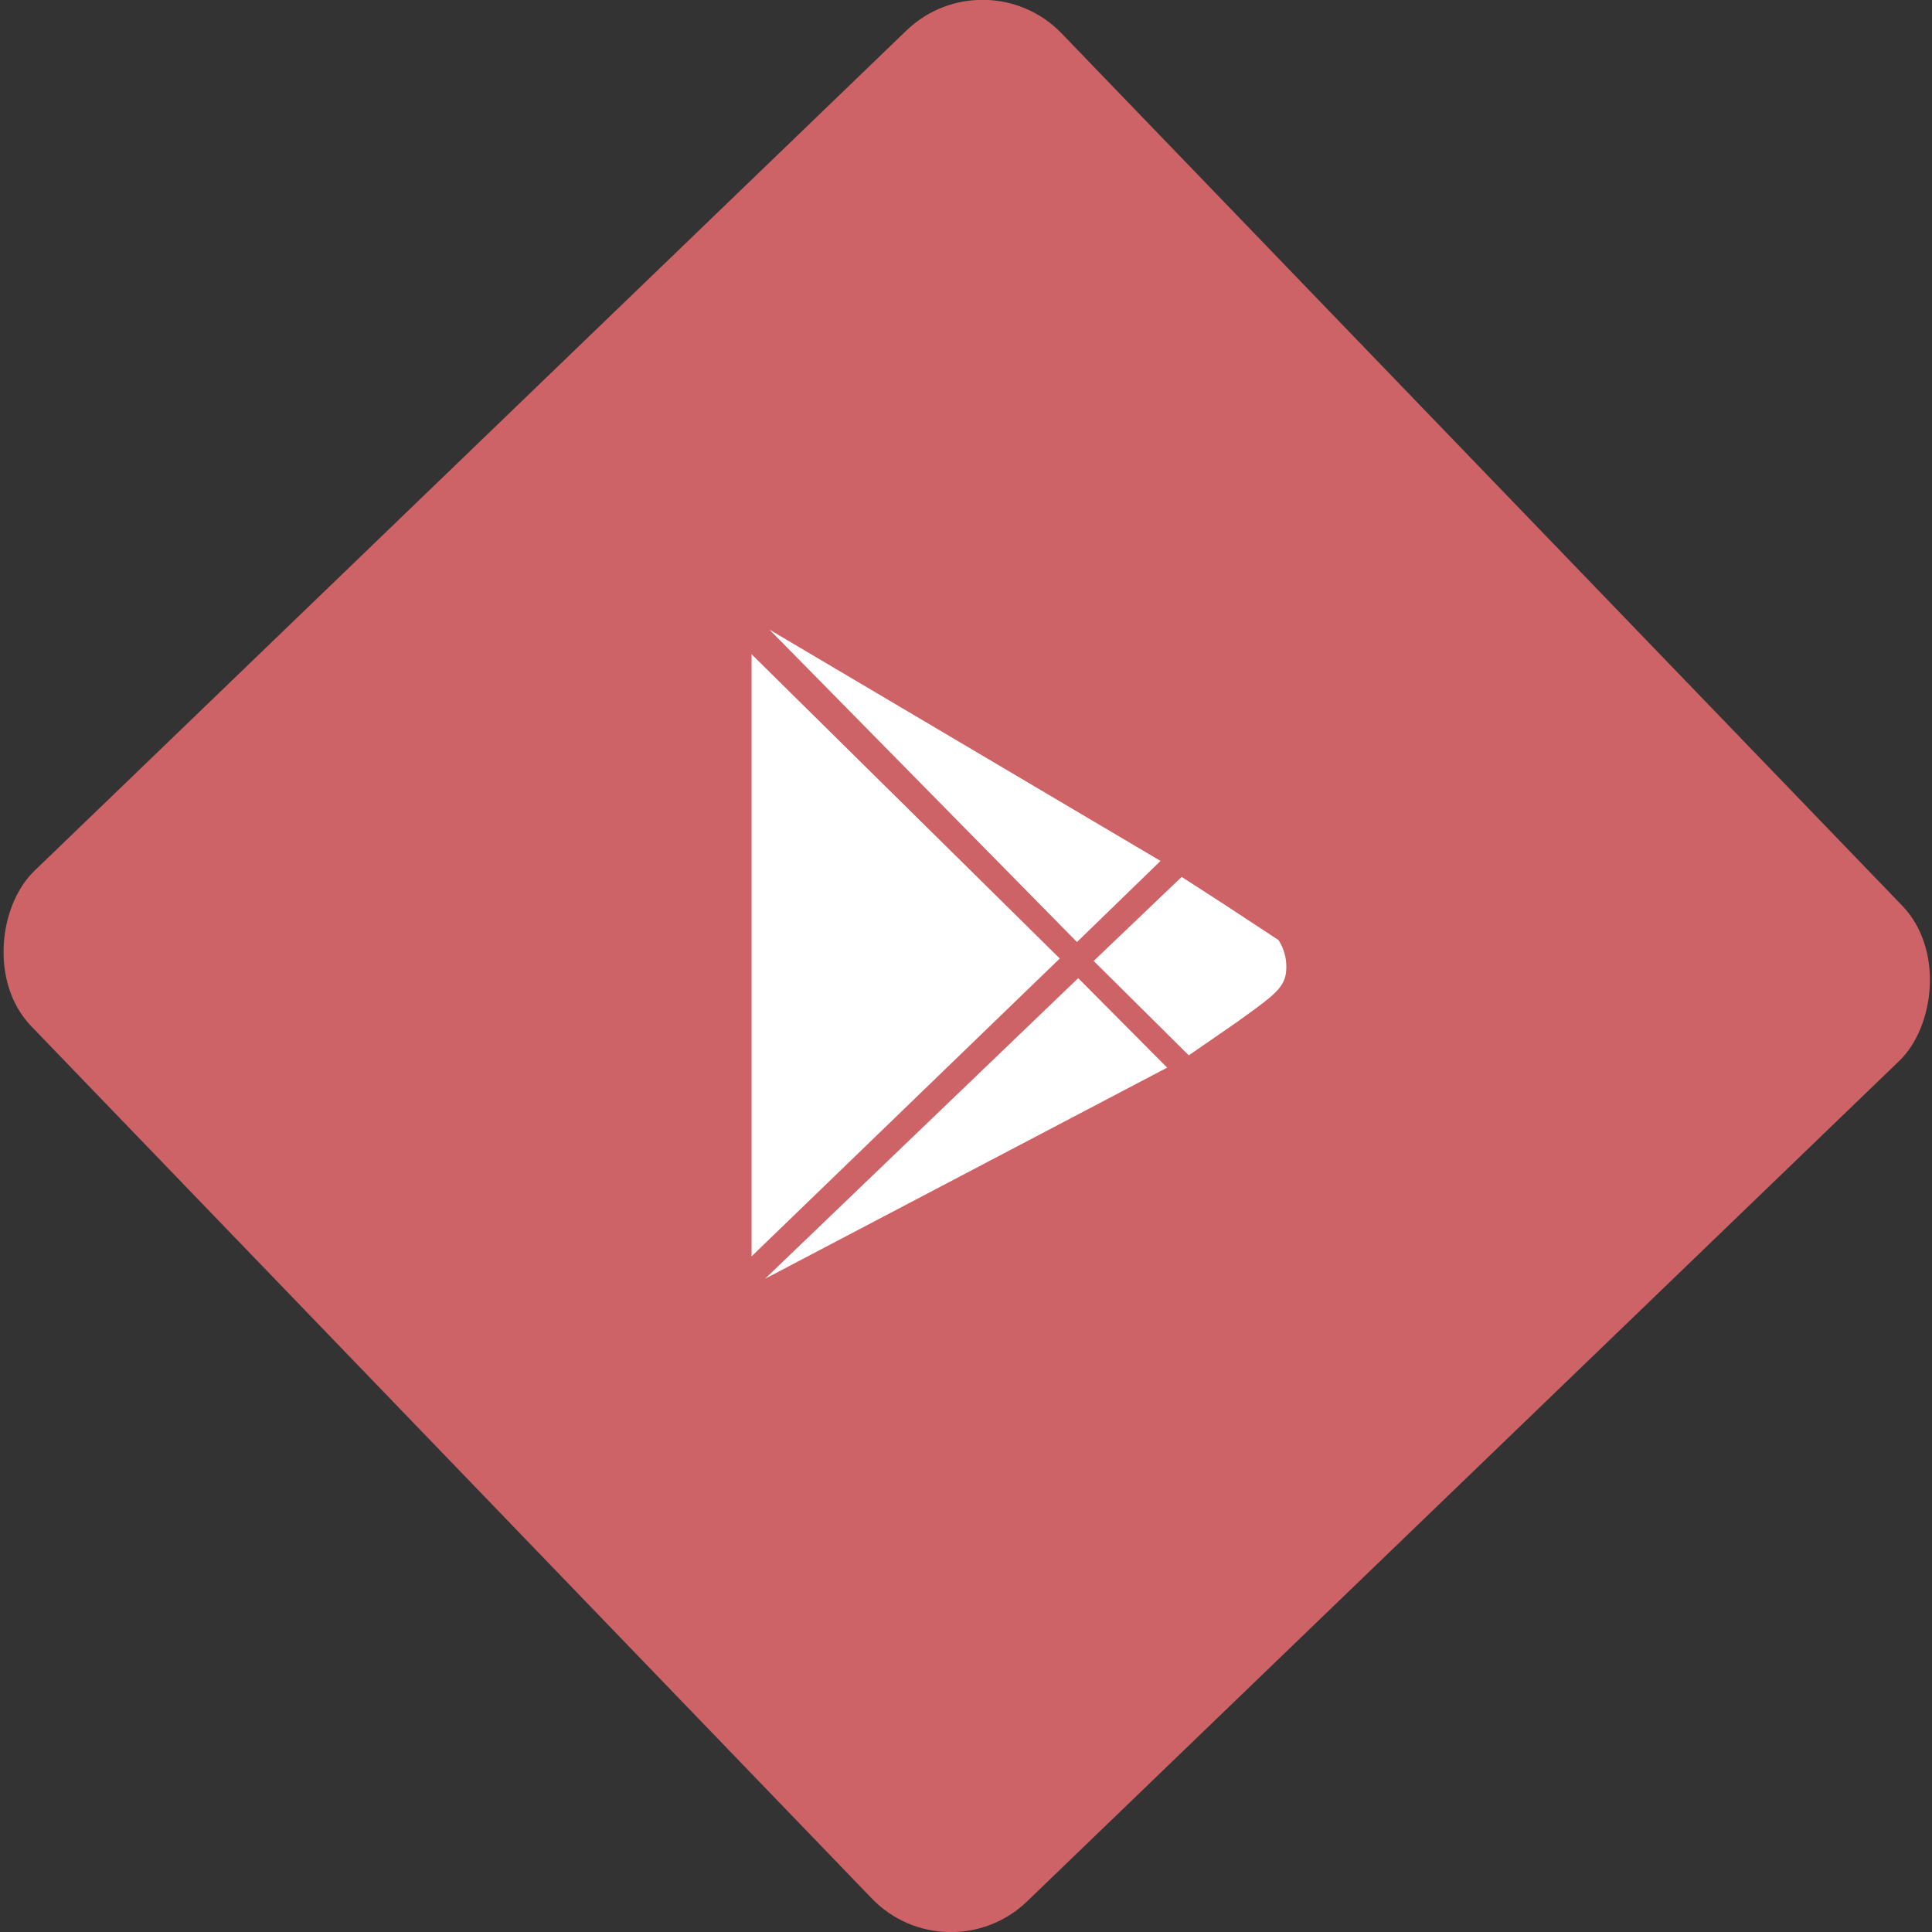 <svg id="Слой_2" data-name="Слой 2" xmlns="http://www.w3.org/2000/svg" viewBox="0 0 78.61 78.61"><rect x="0" y="0" width="78.61" height="78.61" fill="#333333" stroke="none"/><defs><style>.cls-1{fill:#cd6367;}.cls-2{fill:#fff;}</style></defs><title>market</title><rect class="cls-1" x="373.7" y="371.57" width="58.22" height="58.22" rx="4.47" ry="4.47" transform="translate(48.34 -528.78) rotate(46.06)"/><path class="cls-2" d="M394.08,388v24.5l12.54-12.12Z" transform="translate(-363.5 -361.38)"/><path class="cls-2" d="M407.32,399.71l3.4-3.3L394.81,387Z" transform="translate(-363.5 -361.38)"/><path class="cls-2" d="M407.37,401.18l3.62,3.64-16.36,8.59Z" transform="translate(-363.5 -361.38)"/><path class="cls-2" d="M408,400.48l3.58-3.42,1.75,1.13,2.19,1.44a2,2,0,0,1,.29,1.42c-.13.59-.58.91-2,1.93l-1.94,1.34Z" transform="translate(-363.5 -361.38)"/></svg>